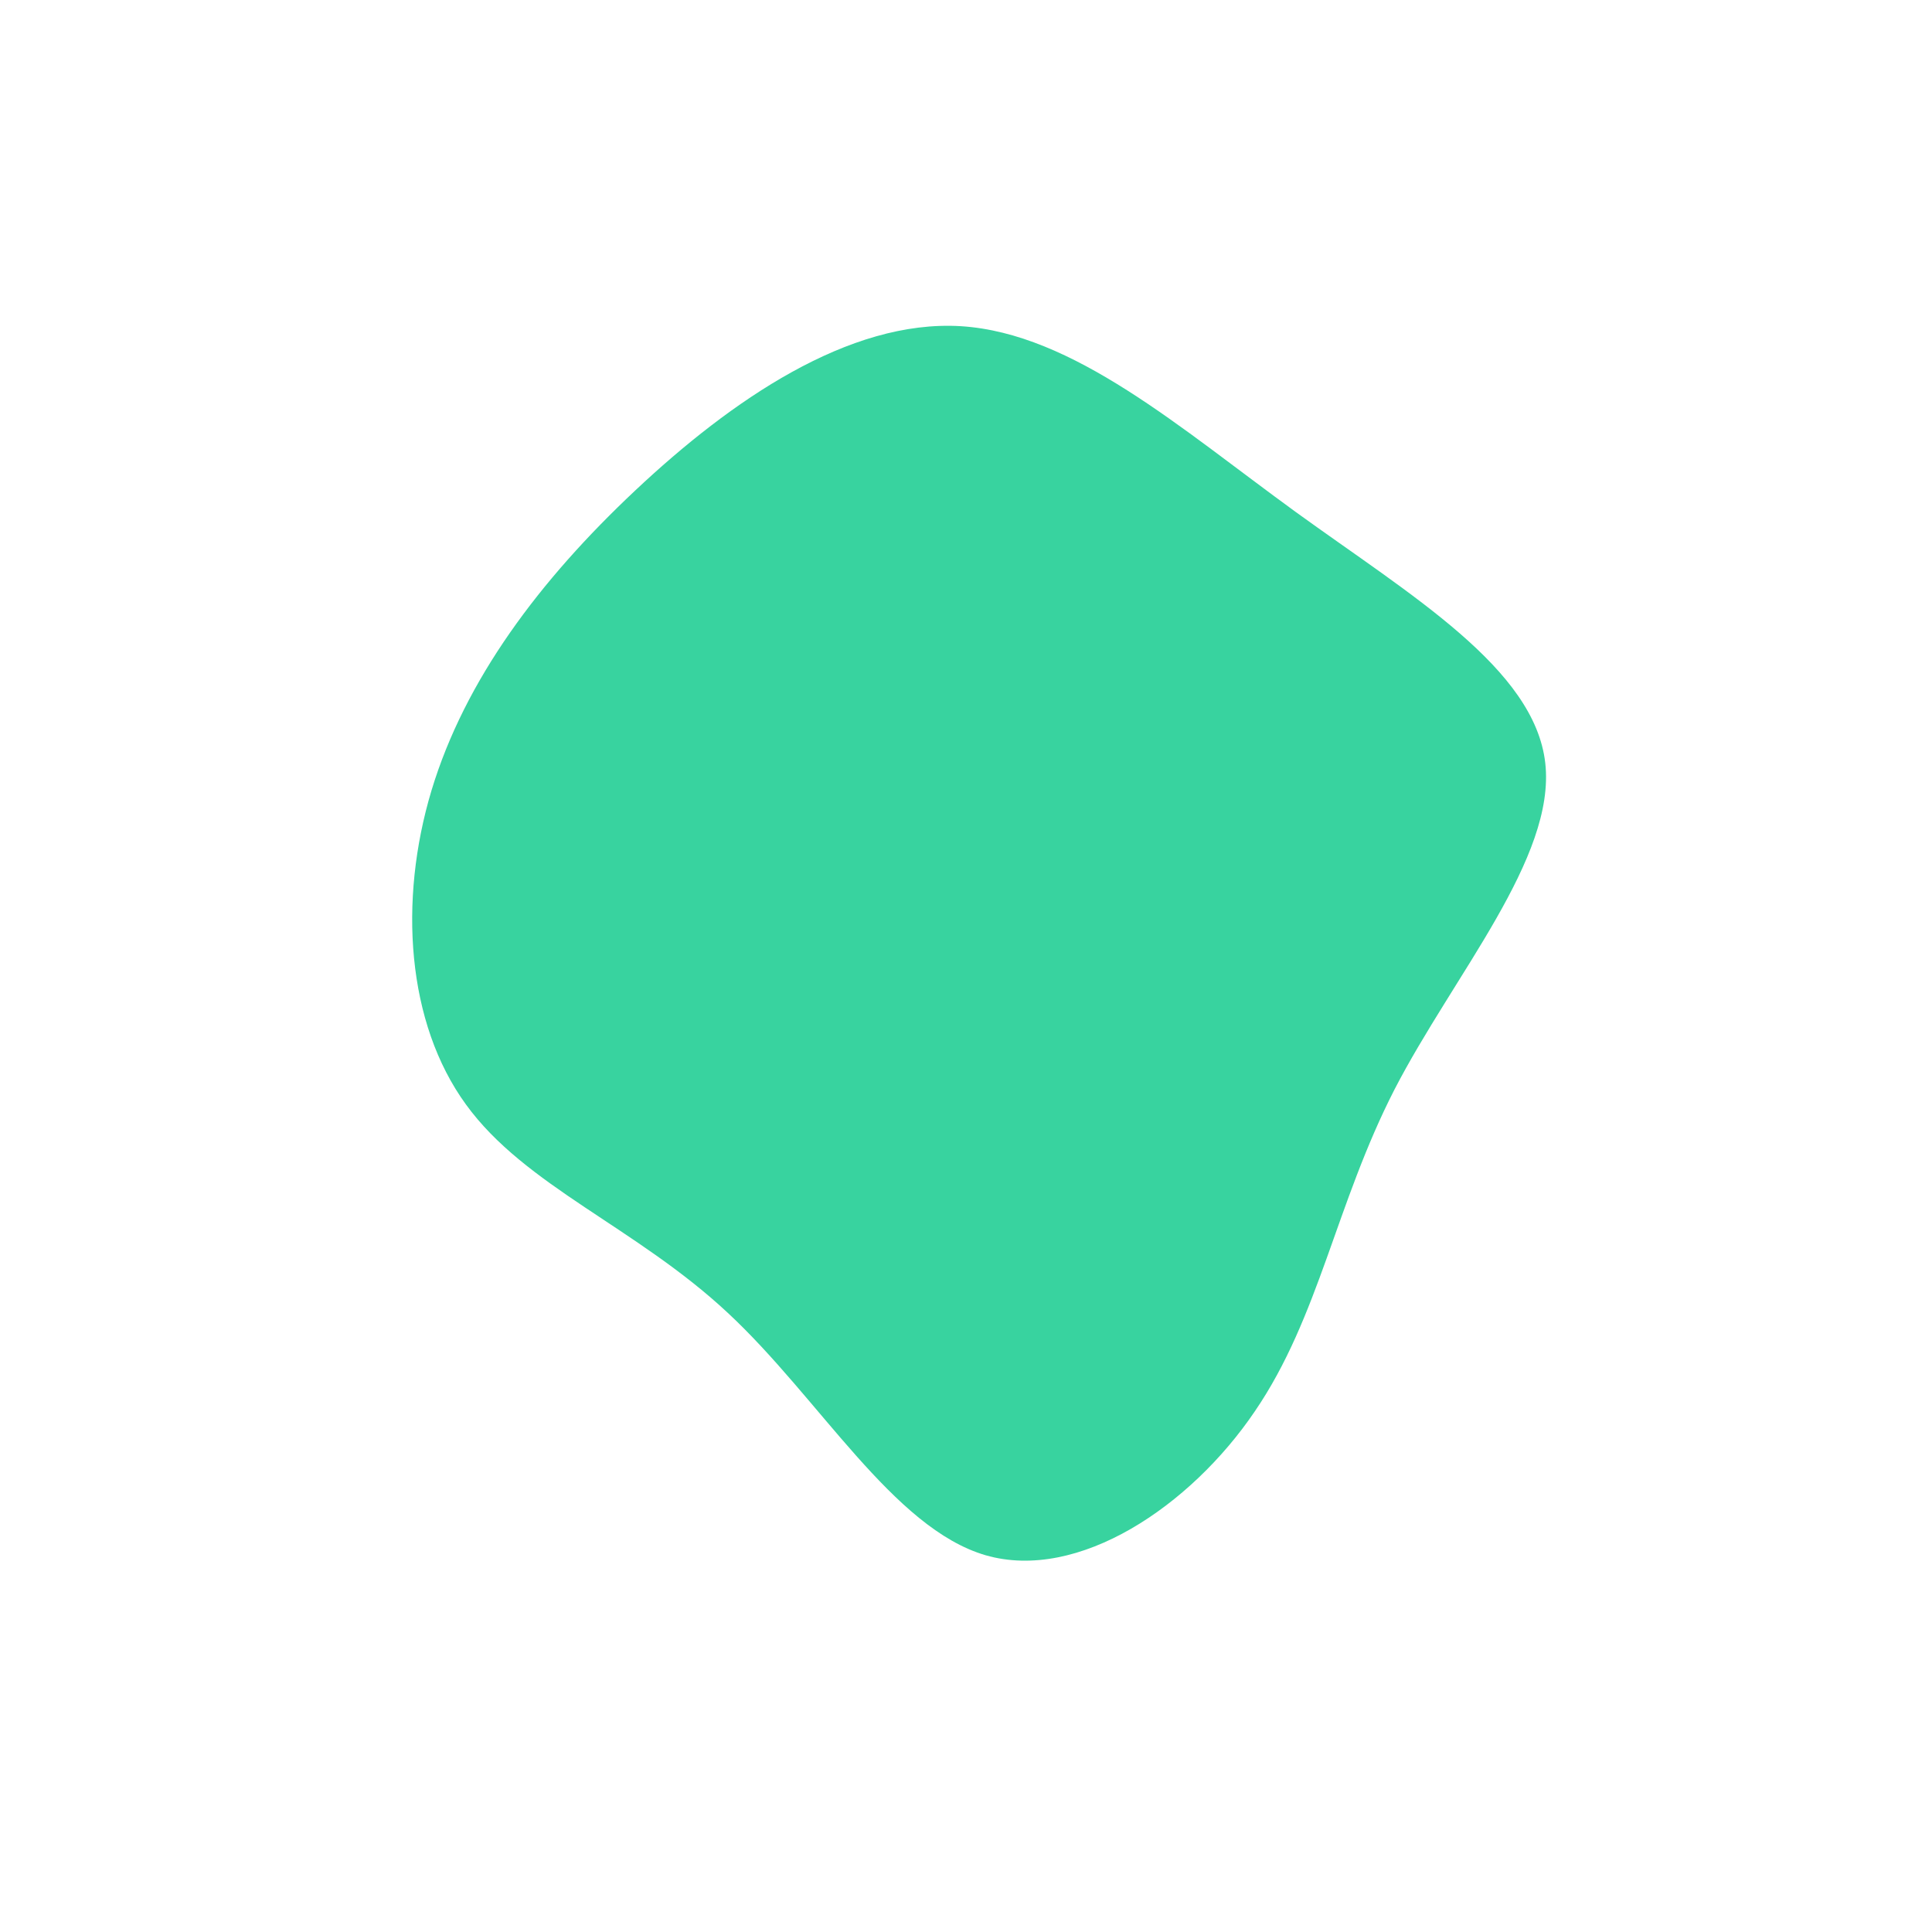 <?xml version="1.0" standalone="no"?>
<svg
  width="600"
  height="600"
  viewBox="0 0 600 600"
  xmlns="http://www.w3.org/2000/svg"
>
  <g transform="translate(300,300)">
    <path d="M102.4,-141C138.3,-115,176.6,-92.4,179.9,-63C183.2,-33.6,151.5,2.7,133.1,38.3C114.8,74,109.7,109,89.7,138.3C69.8,167.7,34.9,191.3,6.1,183C-22.7,174.6,-45.5,134.2,-74,107.7C-102.5,81.1,-136.9,68.4,-155.3,43C-173.7,17.7,-176.3,-20.2,-166,-54.5C-155.6,-88.9,-132.5,-119.7,-102.7,-147.7C-72.9,-175.7,-36.4,-200.8,-1.6,-198.7C33.3,-196.5,66.6,-167,102.4,-141Z" fill="#38d39f" />
  </g>
</svg>
  